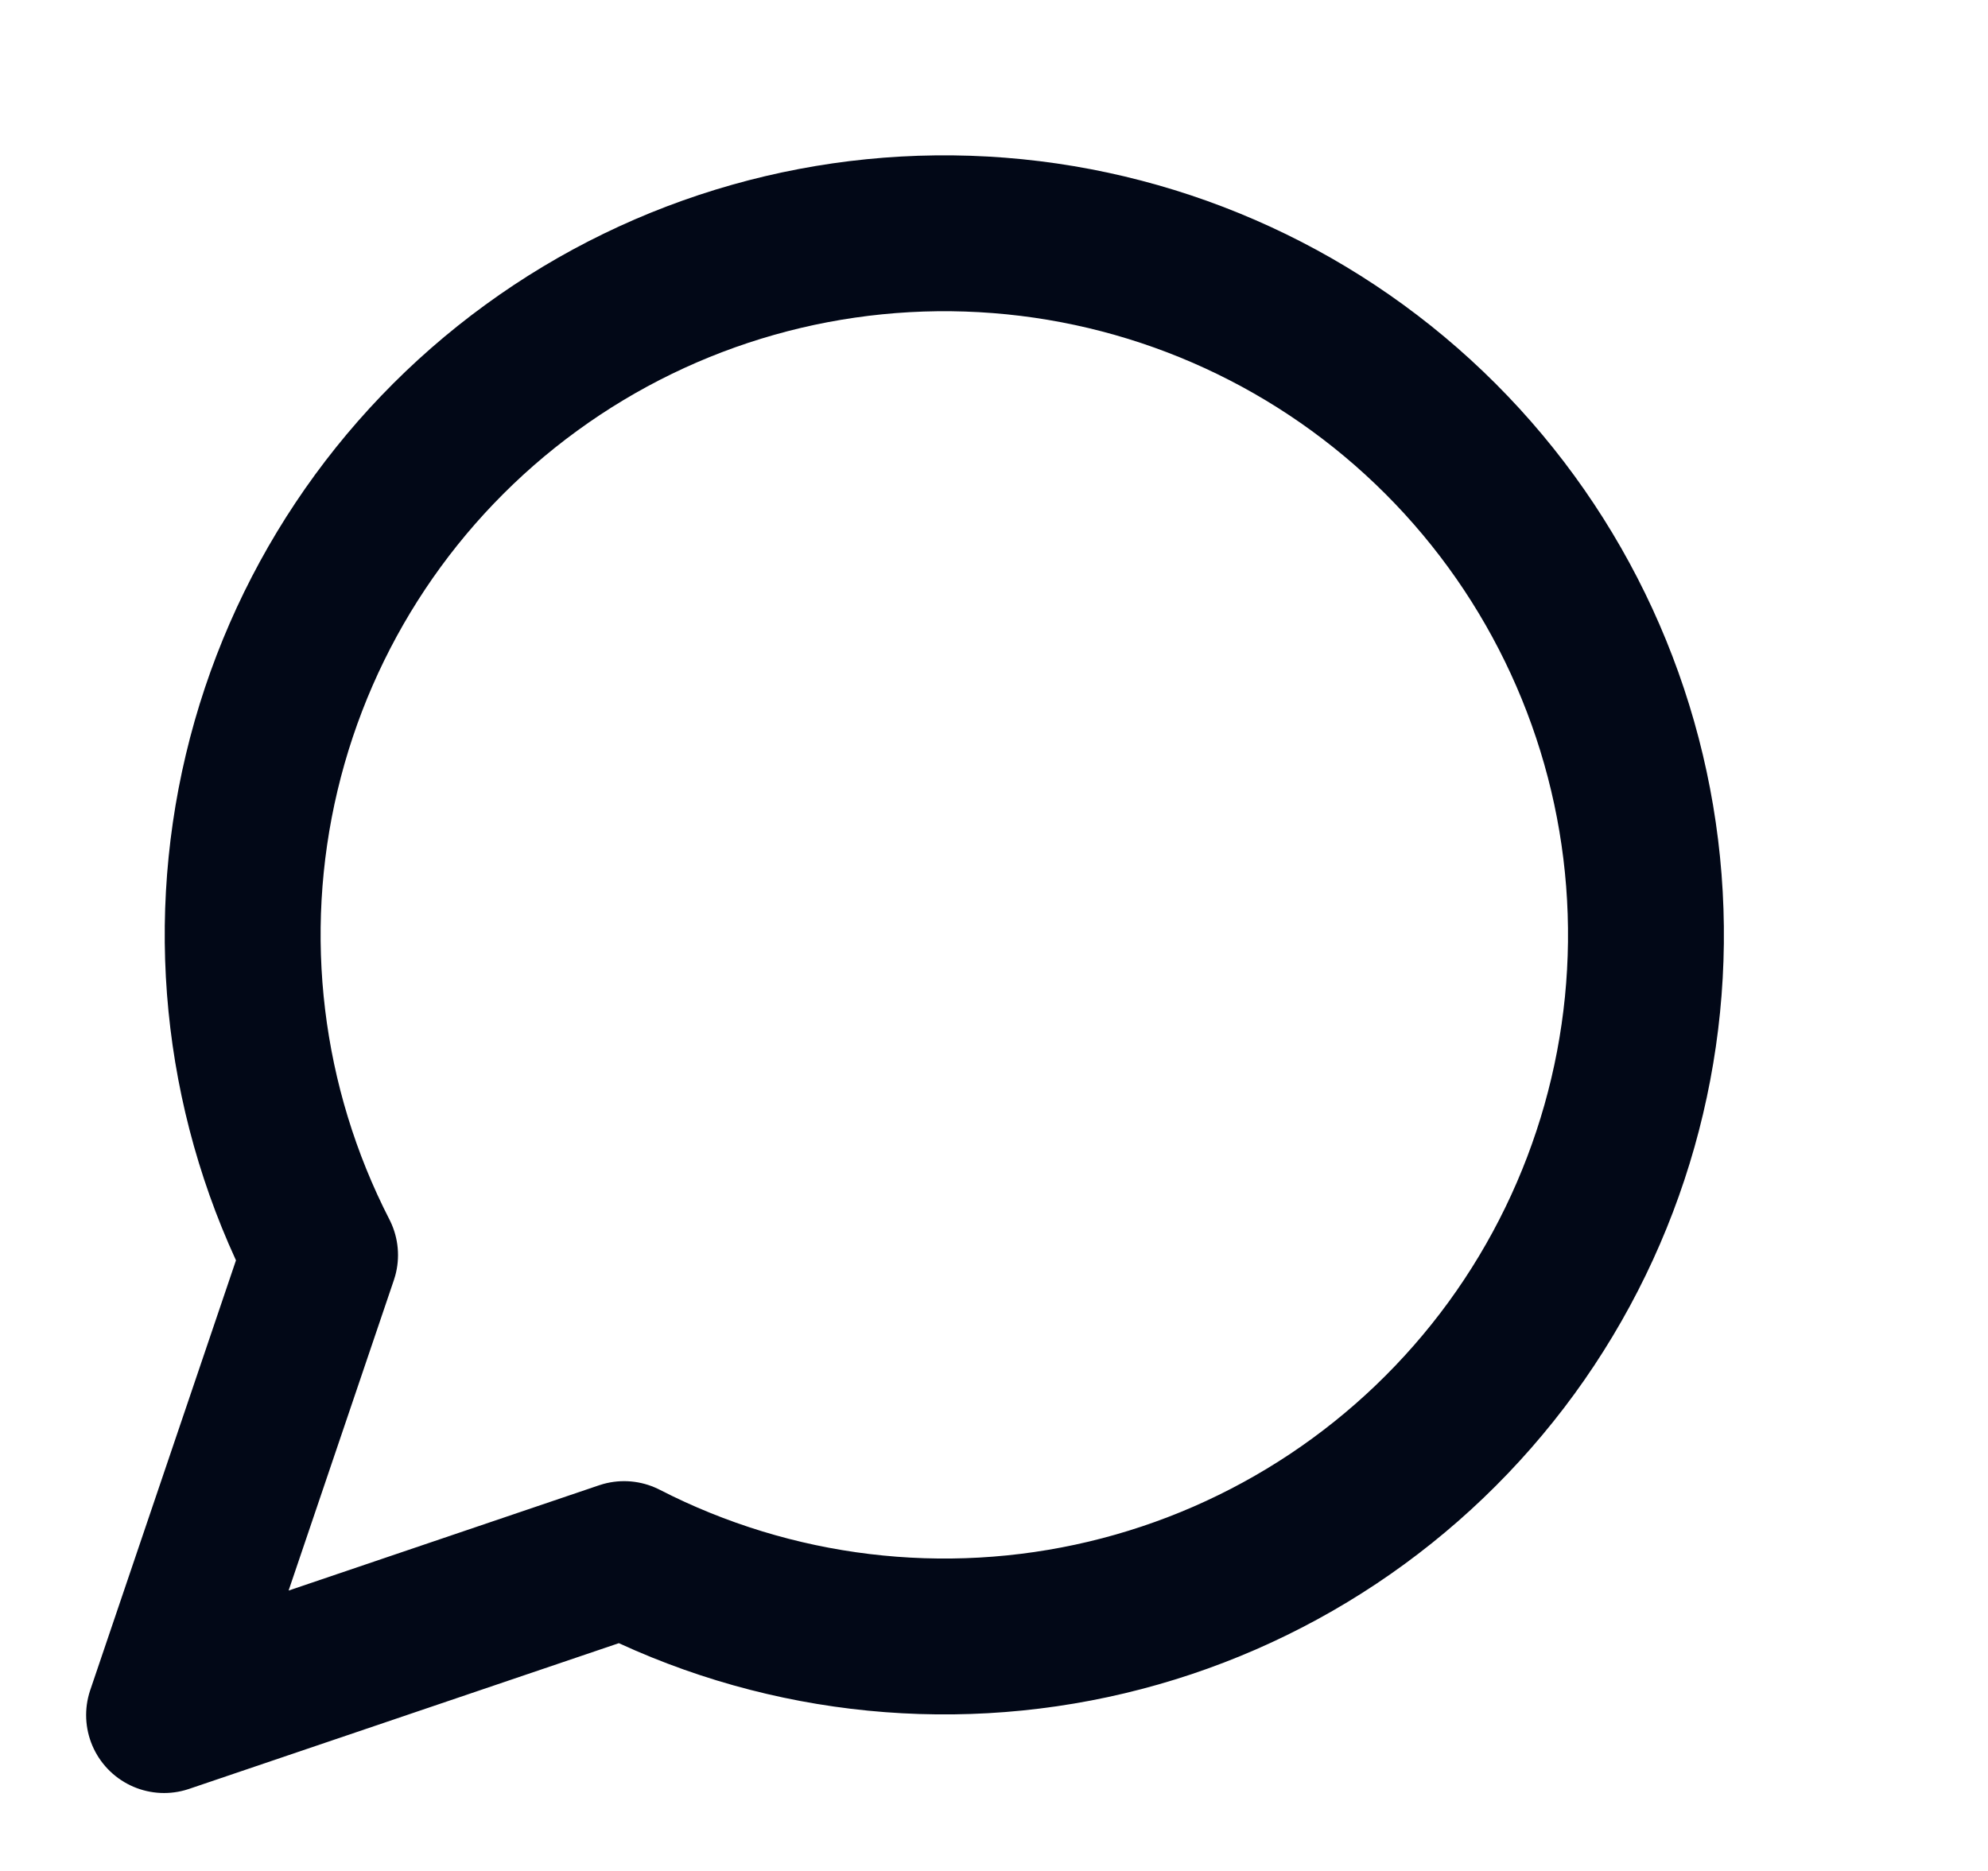 <svg width="17" height="16" viewBox="0 0 17 16" fill="none" xmlns="http://www.w3.org/2000/svg">
<path d="M5.337 13.333C6.609 13.986 8.073 14.163 9.464 13.832C10.855 13.501 12.082 12.684 12.925 11.528C13.767 10.372 14.168 8.954 14.057 7.528C13.946 6.102 13.329 4.763 12.318 3.752C11.307 2.741 9.968 2.124 8.542 2.013C7.116 1.902 5.698 2.303 4.542 3.146C3.386 3.988 2.569 5.215 2.238 6.606C1.907 7.997 2.084 9.461 2.737 10.733L1.403 14.667L5.337 13.333Z" stroke="#020817" stroke-width="1.333" stroke-linecap="round" stroke-linejoin="round"/>
</svg>
